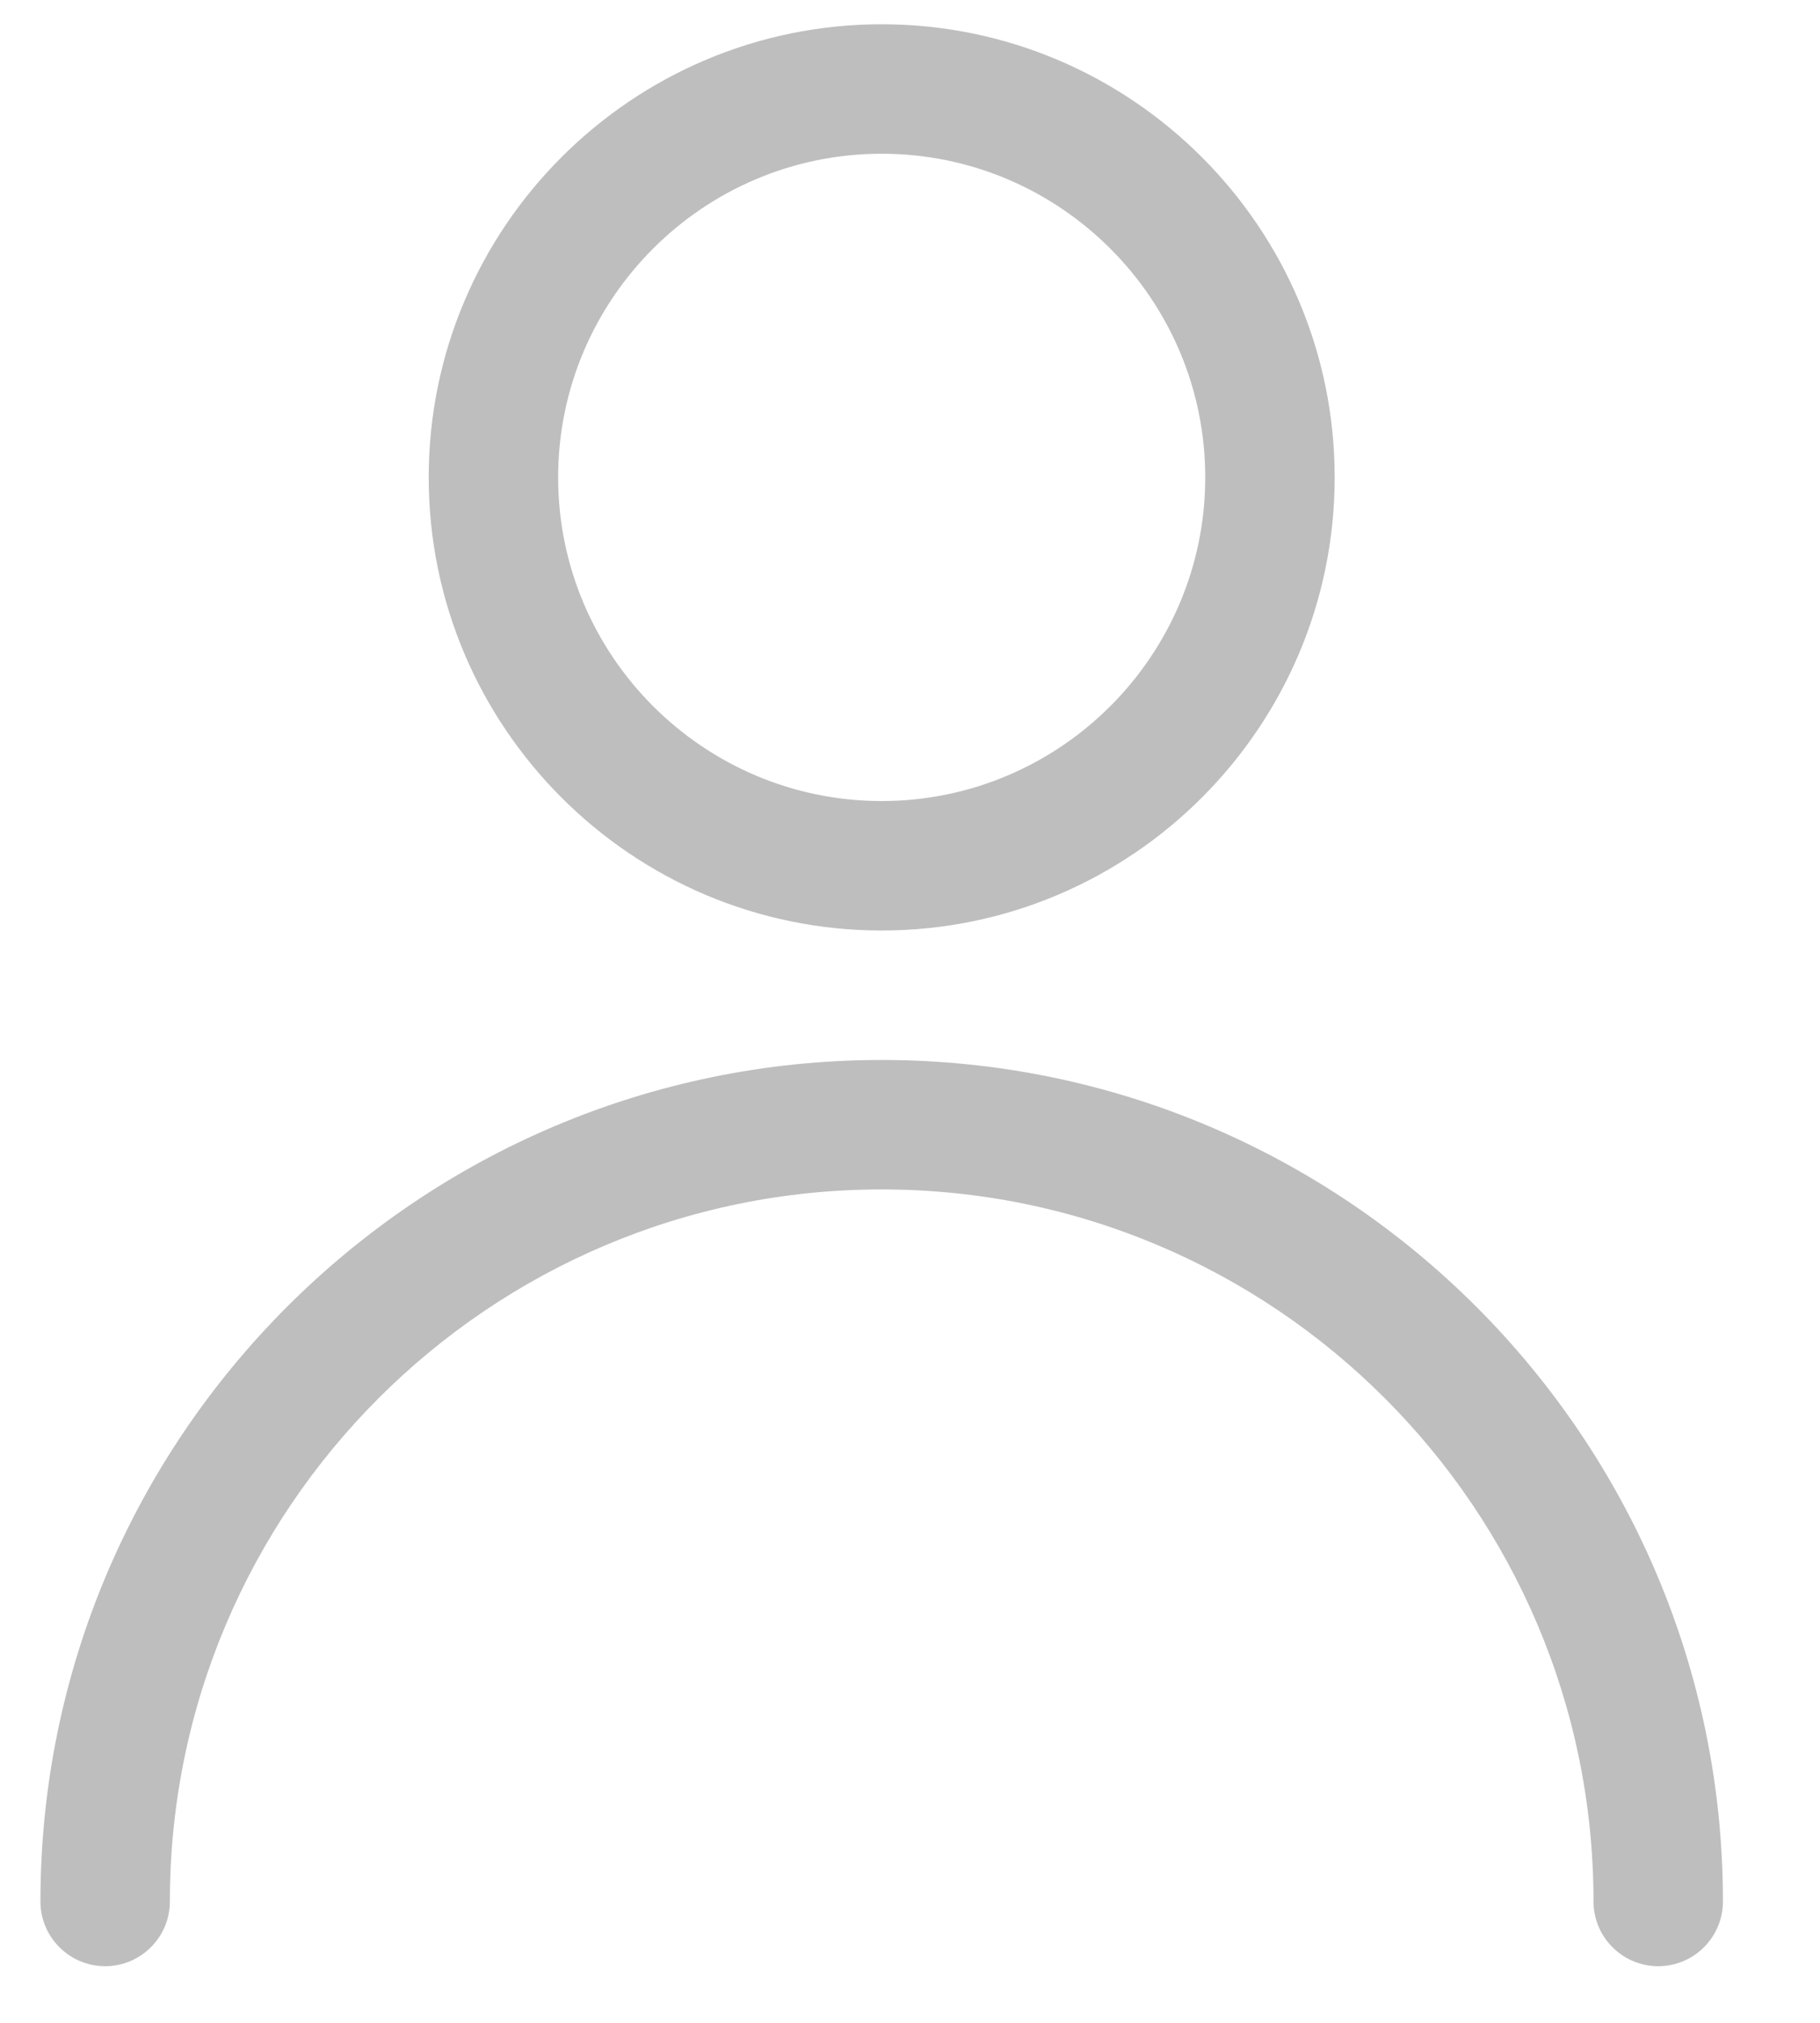<?xml version="1.0" encoding="UTF-8"?>
<svg width="18px" height="20px" viewBox="0 0 18 20" version="1.1" xmlns="http://www.w3.org/2000/svg" xmlns:xlink="http://www.w3.org/1999/xlink">
    <!-- Generator: Sketch 58 (84663) - https://sketch.com -->
    <title>user (1)</title>
    <desc>Created with Sketch.</desc>
    <g id="Page-1" stroke="none" stroke-width="1" fill="none" fill-rule="evenodd">
        <g id="Home--N-" transform="translate(-333, -1285)" fill="#BEBEBE" fill-rule="nonzero">
            <g id="Group-10" transform="translate(0, 1262)">
                <g id="Group-19" transform="translate(24, 22)">
                    <g id="Group-17" transform="translate(305, 1)">
                        <g id="user-(1)" transform="translate(4, 0)">
                            <path d="M8.72,10.48 C4.132,10.48 0.4,14.212 0.4,18.8 C0.4,19.153 0.687,19.44 1.04,19.44 C1.393,19.44 1.68,19.153 1.68,18.8 C1.68,14.918 4.838,11.76 8.72,11.76 C12.602,11.76 15.76,14.918 15.76,18.8 C15.76,19.153 16.047,19.44 16.4,19.44 C16.753,19.44 17.04,19.153 17.04,18.8 C17.04,14.212 13.308,10.48 8.72,10.48 Z" id="Path"></path>
                            <path d="M8.72,0.24 C6.25,0.24 4.24,2.25 4.24,4.72 C4.24,7.19 6.25,9.2 8.72,9.2 C11.19,9.2 13.2,7.19 13.2,4.72 C13.2,2.25 11.19,0.24 8.72,0.24 Z M8.72,7.92 C6.956,7.92 5.52,6.484 5.52,4.72 C5.52,2.956 6.956,1.52 8.72,1.52 C10.484,1.52 11.92,2.956 11.92,4.72 C11.92,6.484 10.484,7.92 8.72,7.92 Z" id="Shape"></path>
                        </g>
                    </g>
                </g>
            </g>
        </g>
    </g>
</svg>